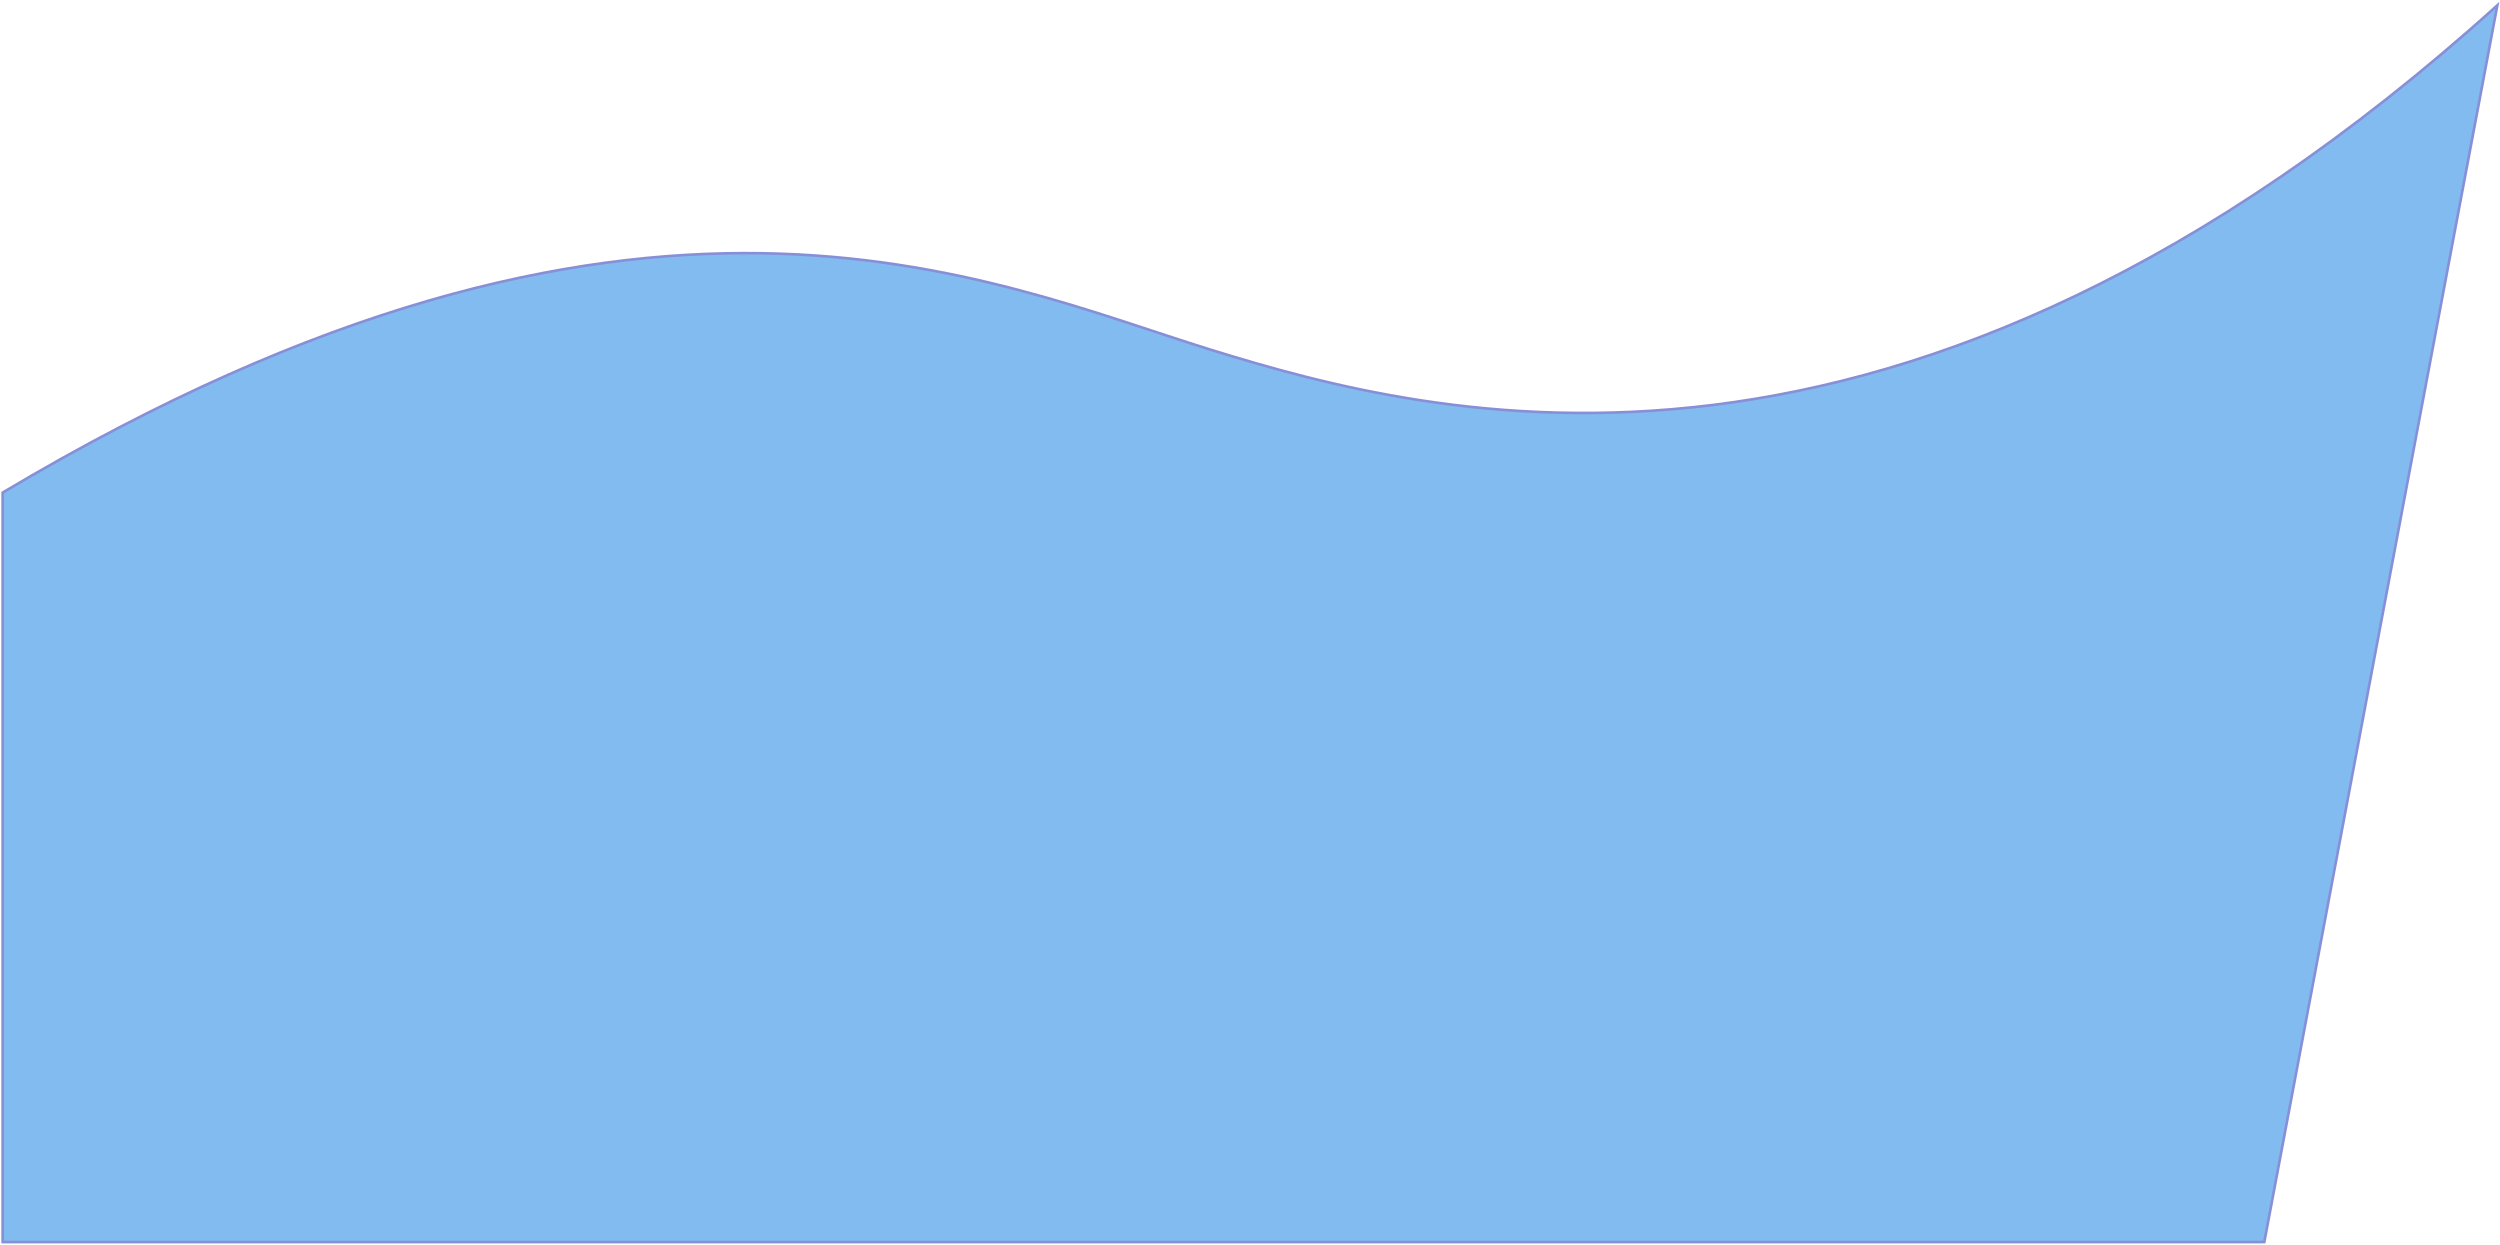 <svg width="944" height="470" viewBox="0 0 944 470" fill="none" xmlns="http://www.w3.org/2000/svg">
<path d="M457 132C373 106 241 43 1 186V469H855L943 2C718 205 541 158 457 132Z" fill="#81BBF0" stroke="#878FD7"/>
</svg>
